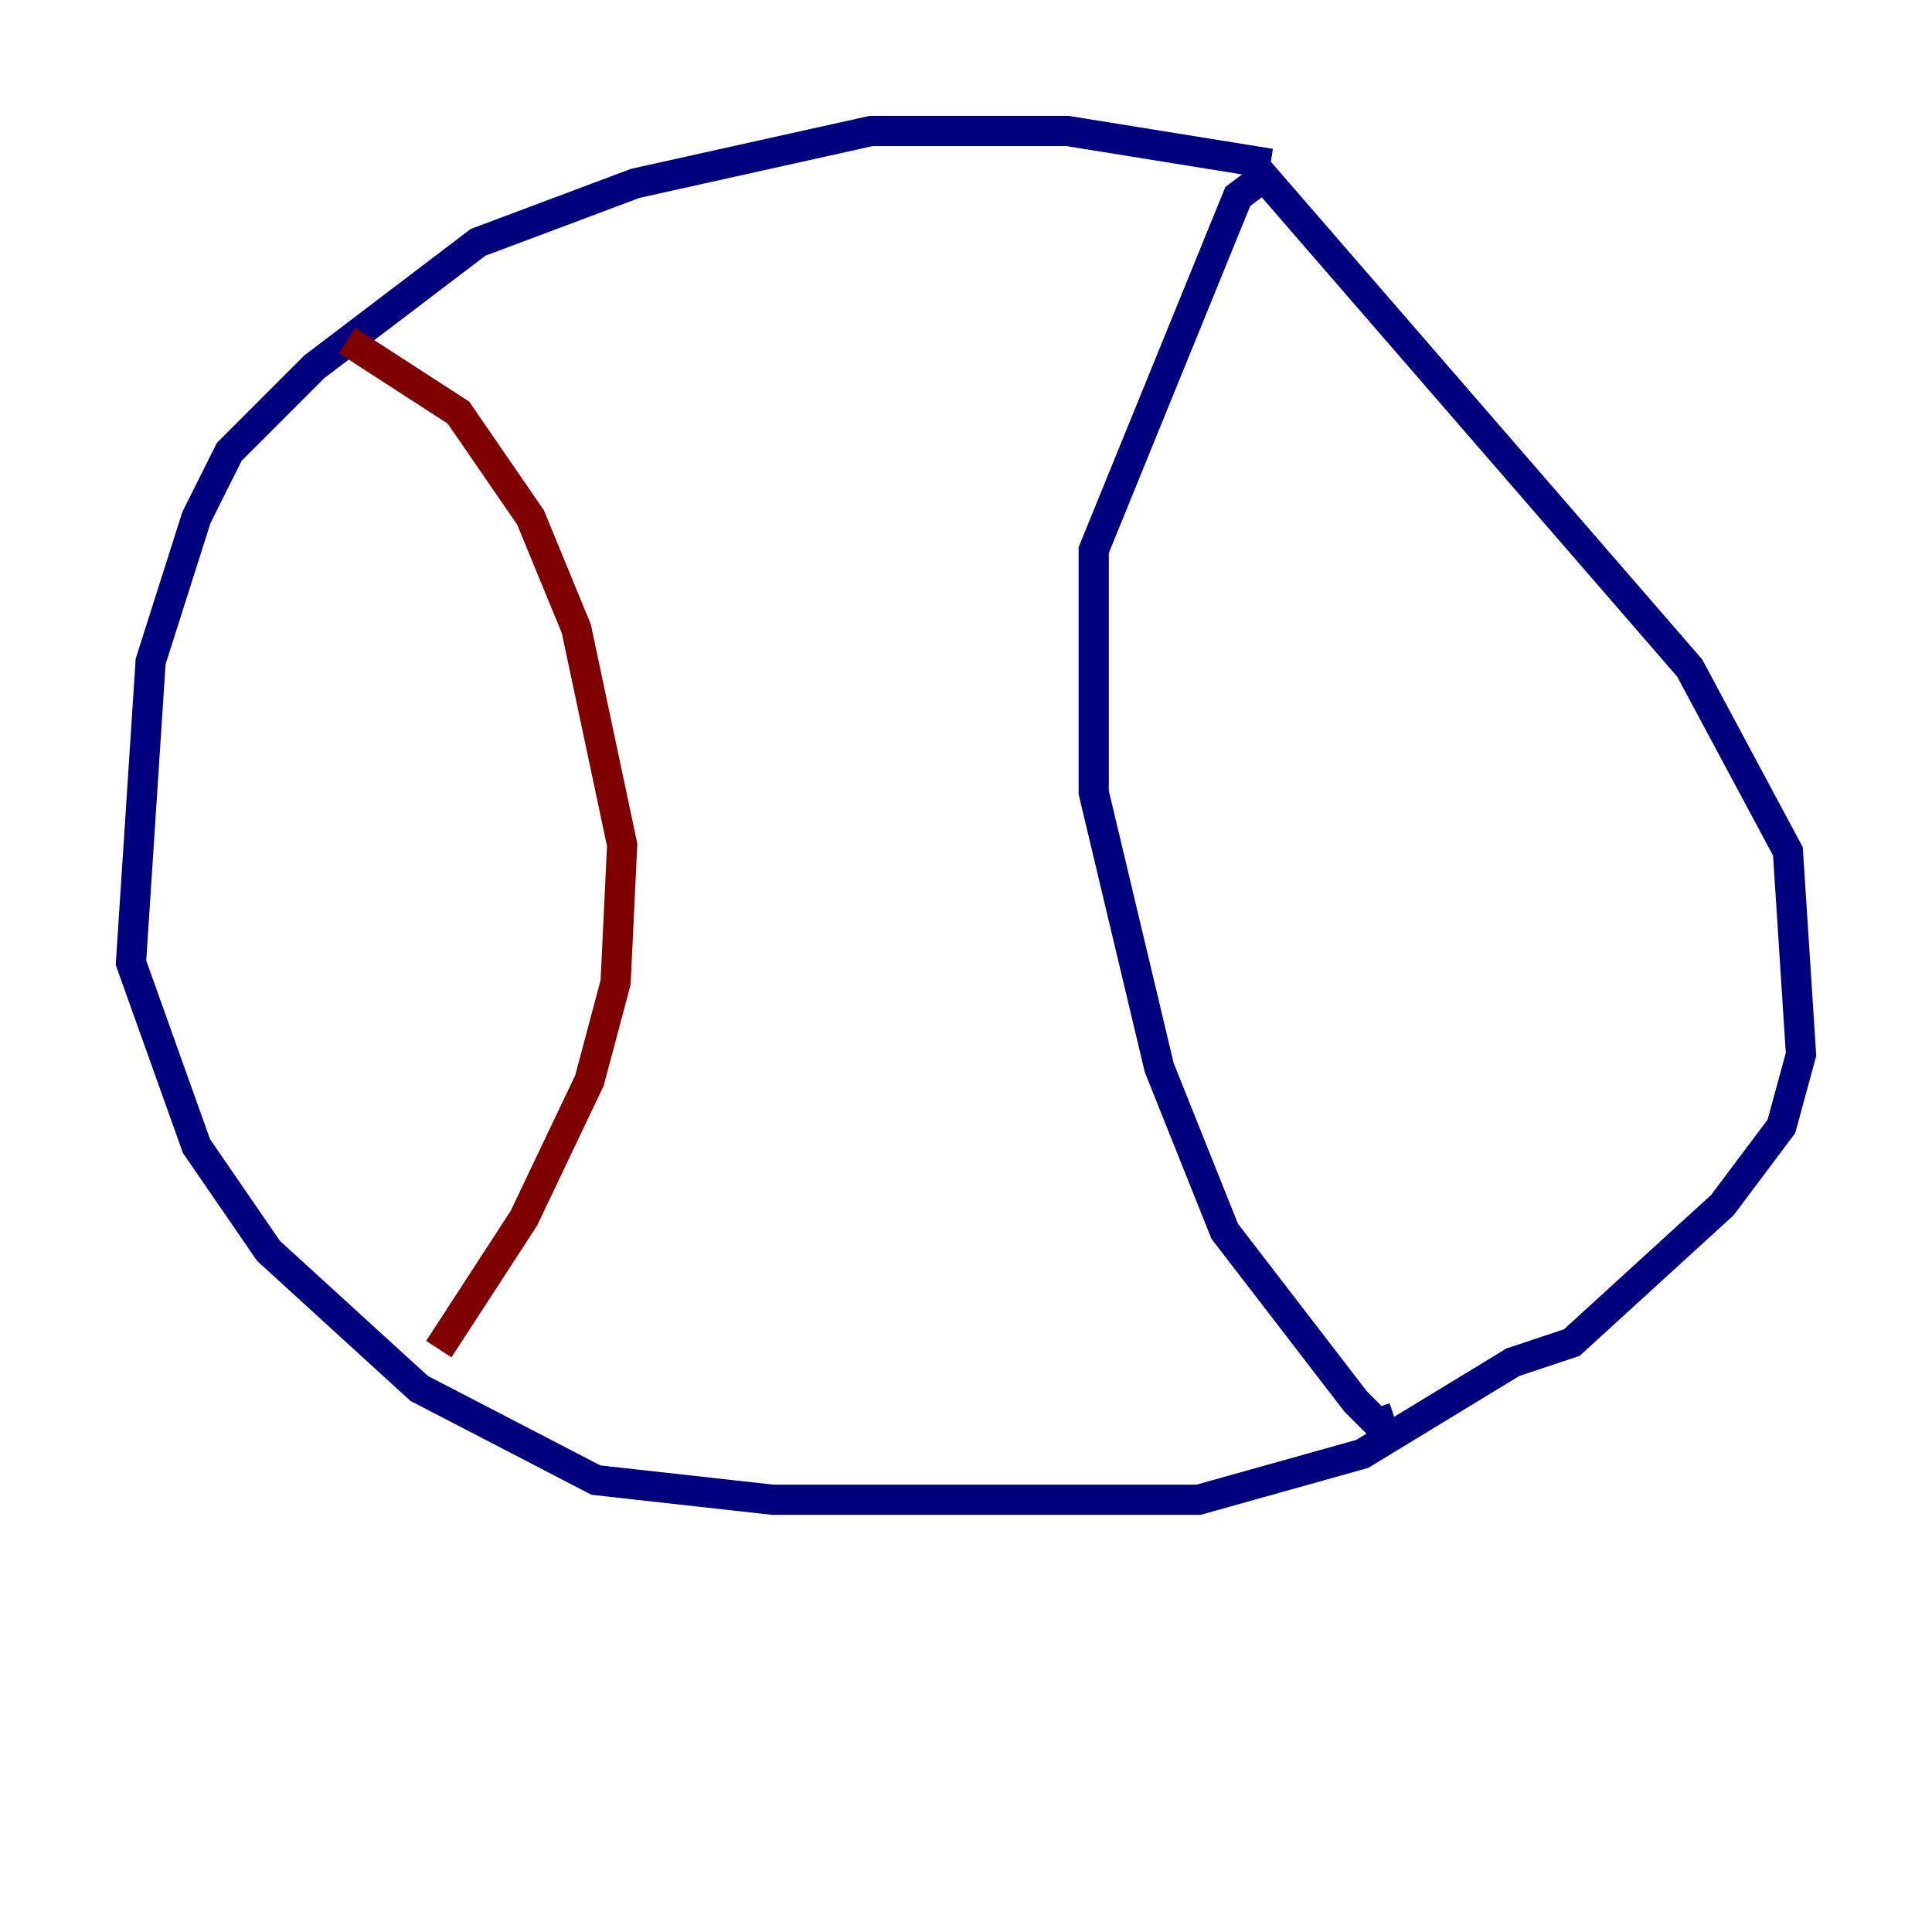 <?xml version="1.0" encoding="utf-8" ?>
<svg baseProfile="tiny" height="128" version="1.2" viewBox="0,0,128,128" width="128" xmlns="http://www.w3.org/2000/svg" xmlns:ev="http://www.w3.org/2001/xml-events" xmlns:xlink="http://www.w3.org/1999/xlink"><defs /><polyline fill="none" points="84.176,10.848 70.725,8.678 57.709,8.678 42.088,12.149 31.675,16.054 20.827,24.298 15.186,29.939 13.017,34.278 9.98,43.824 8.678,63.783 13.017,75.932 17.79,82.875 27.77,91.986 39.485,98.061 51.2,99.363 79.403,99.363 90.251,96.325 100.231,90.251 104.136,88.949 114.115,79.837 118.02,74.63 119.322,69.858 118.454,56.407 111.946,44.258 83.742,11.715 82.007,13.017 72.461,36.447 72.461,52.502 76.8,70.725 81.139,81.573 89.817,92.854 91.552,94.59 91.119,93.288" stroke="#00007f" stroke-width="2" /><polyline fill="none" points="22.997,22.563 30.373,27.336 35.146,34.278 38.183,41.654 41.22,55.973 40.786,65.085 39.051,71.593 34.712,80.705 29.071,89.383" stroke="#7f0000" stroke-width="2" /></svg>
